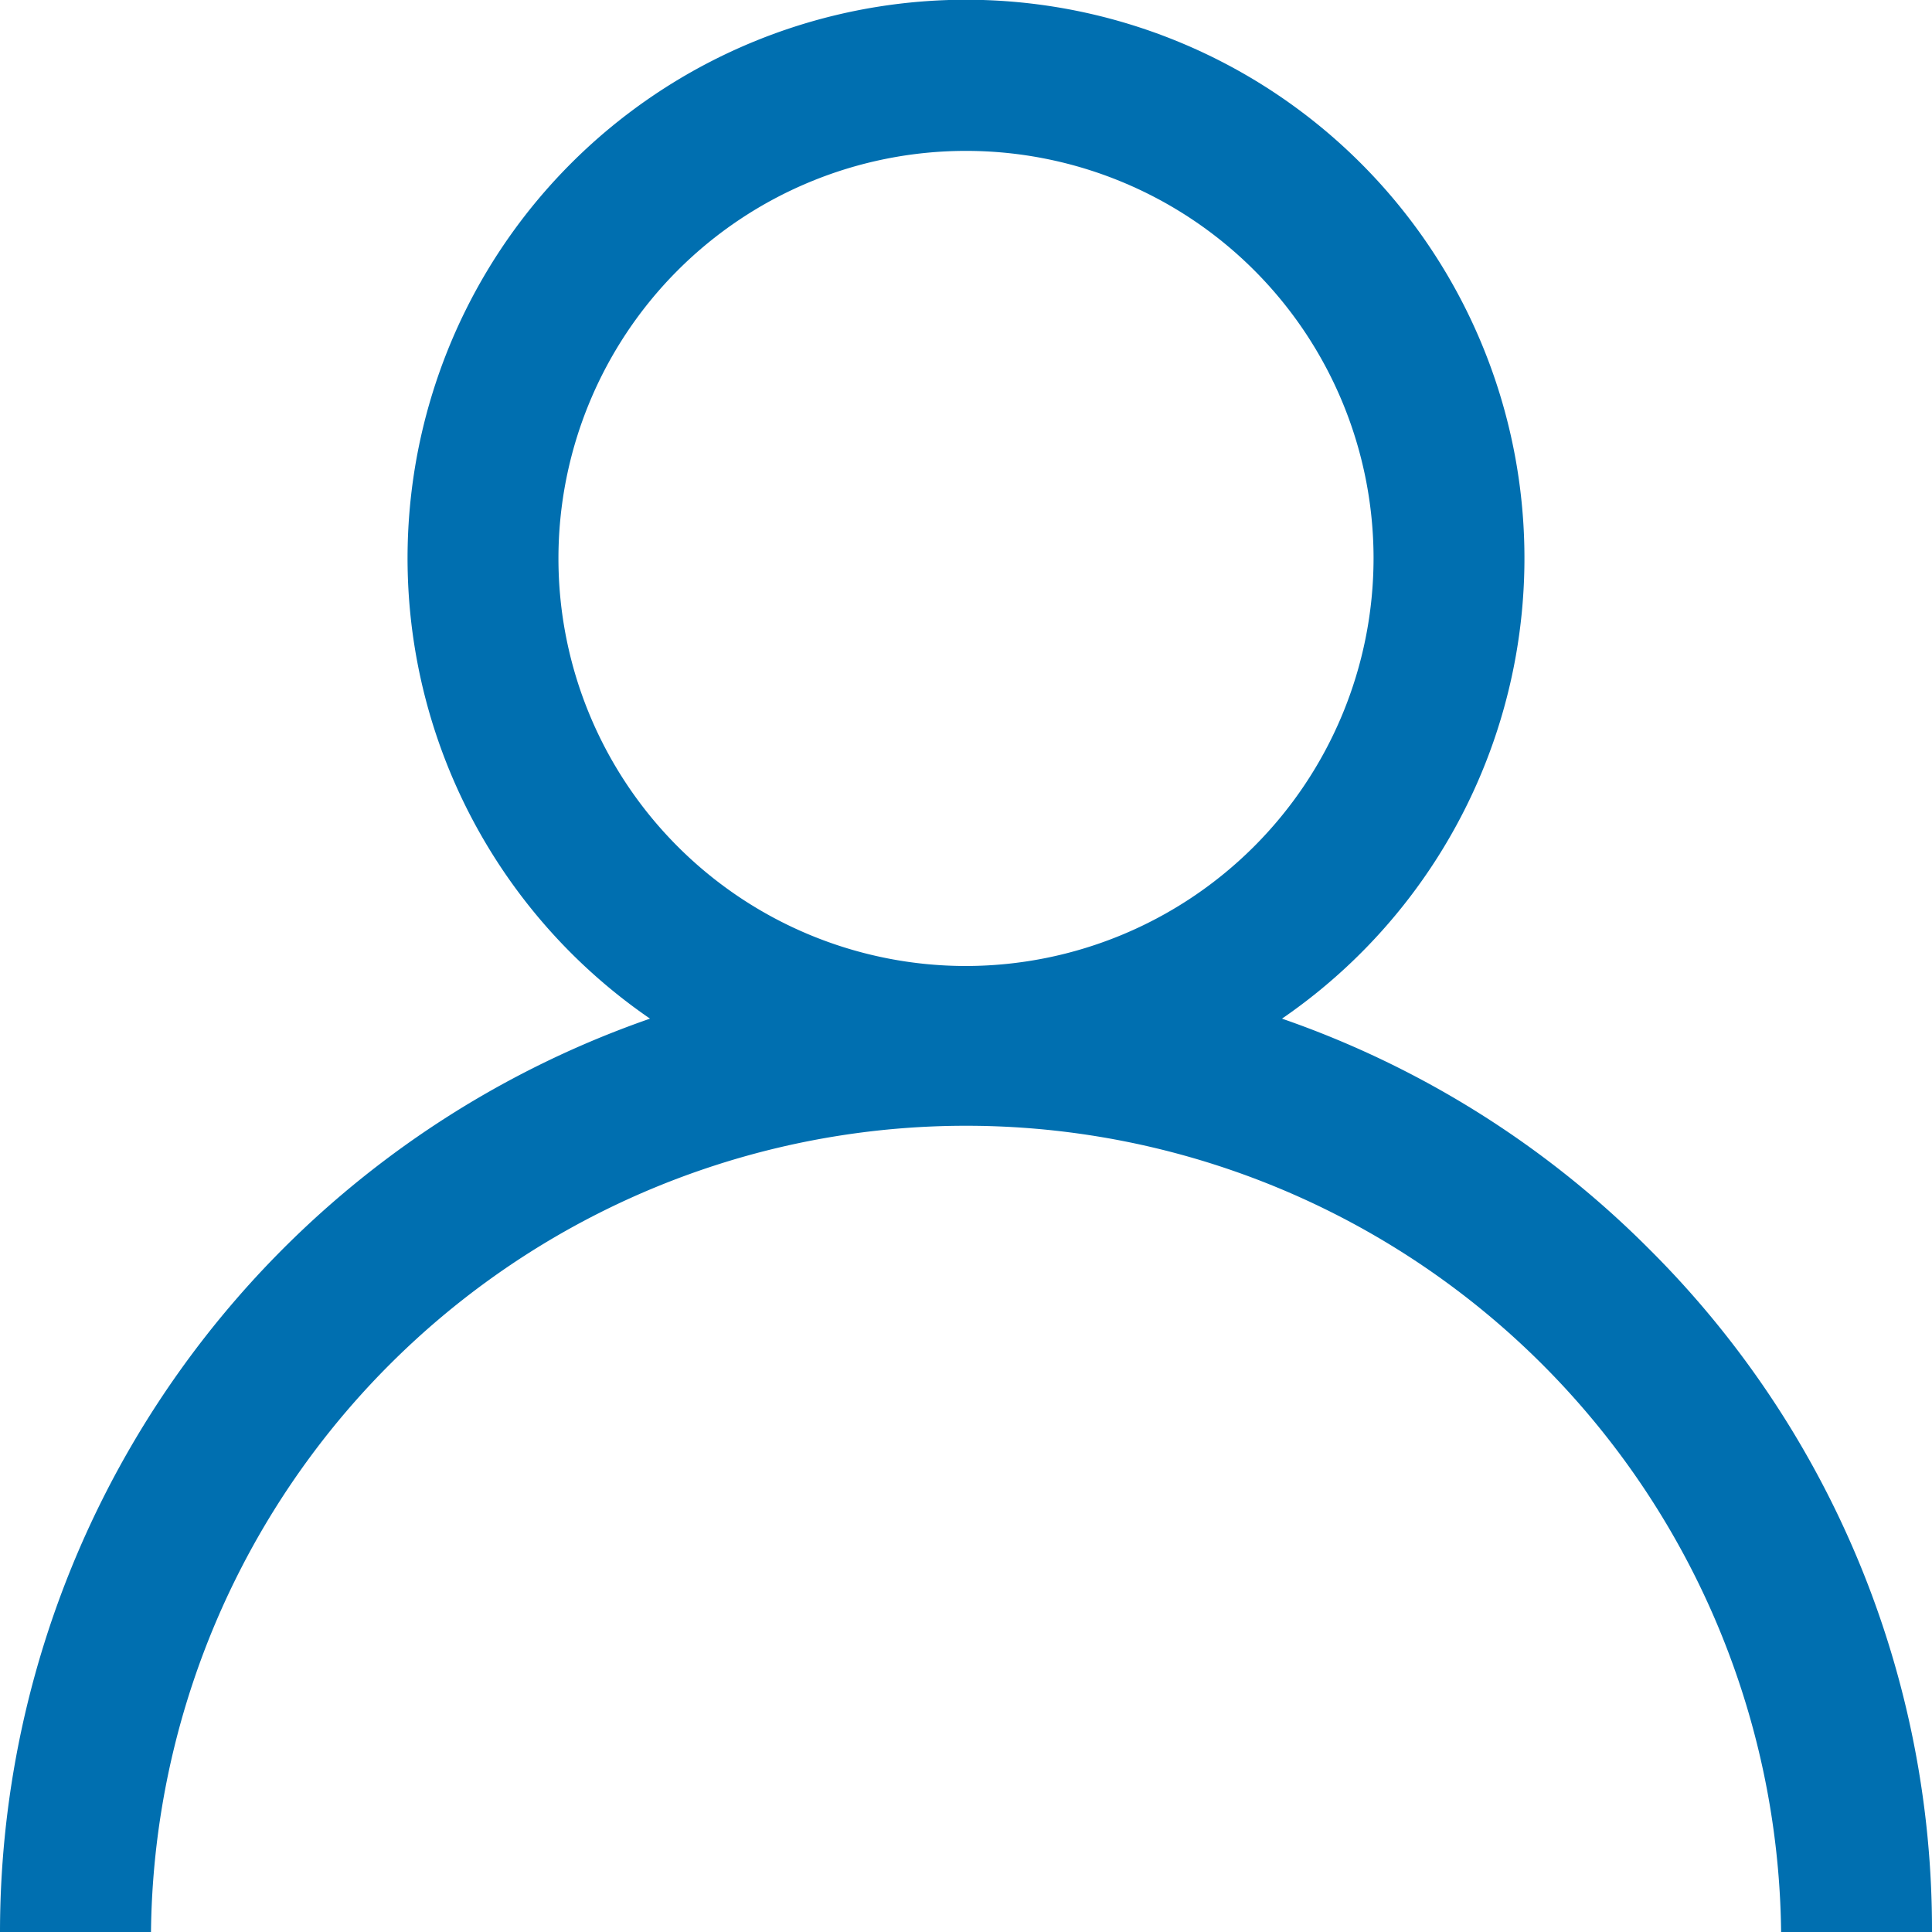 <svg xmlns="http://www.w3.org/2000/svg" width="20" height="20" viewBox="0 0 20 20">
  <g id="avatar-id" transform="translate(-296 -45)">
    <path id="avatar-id-2" data-name="avatar-id" d="M17.071,12.929a9.963,9.963,0,0,0-3.8-2.384,5.781,5.781,0,1,0-6.542,0A10.016,10.016,0,0,0,0,20H1.563a8.438,8.438,0,0,1,16.875,0H20A9.935,9.935,0,0,0,17.071,12.929ZM10,10a4.219,4.219,0,1,1,4.219-4.219A4.224,4.224,0,0,1,10,10Z" transform="translate(296 45)" fill="#006fb0"/>
  </g>
</svg>
